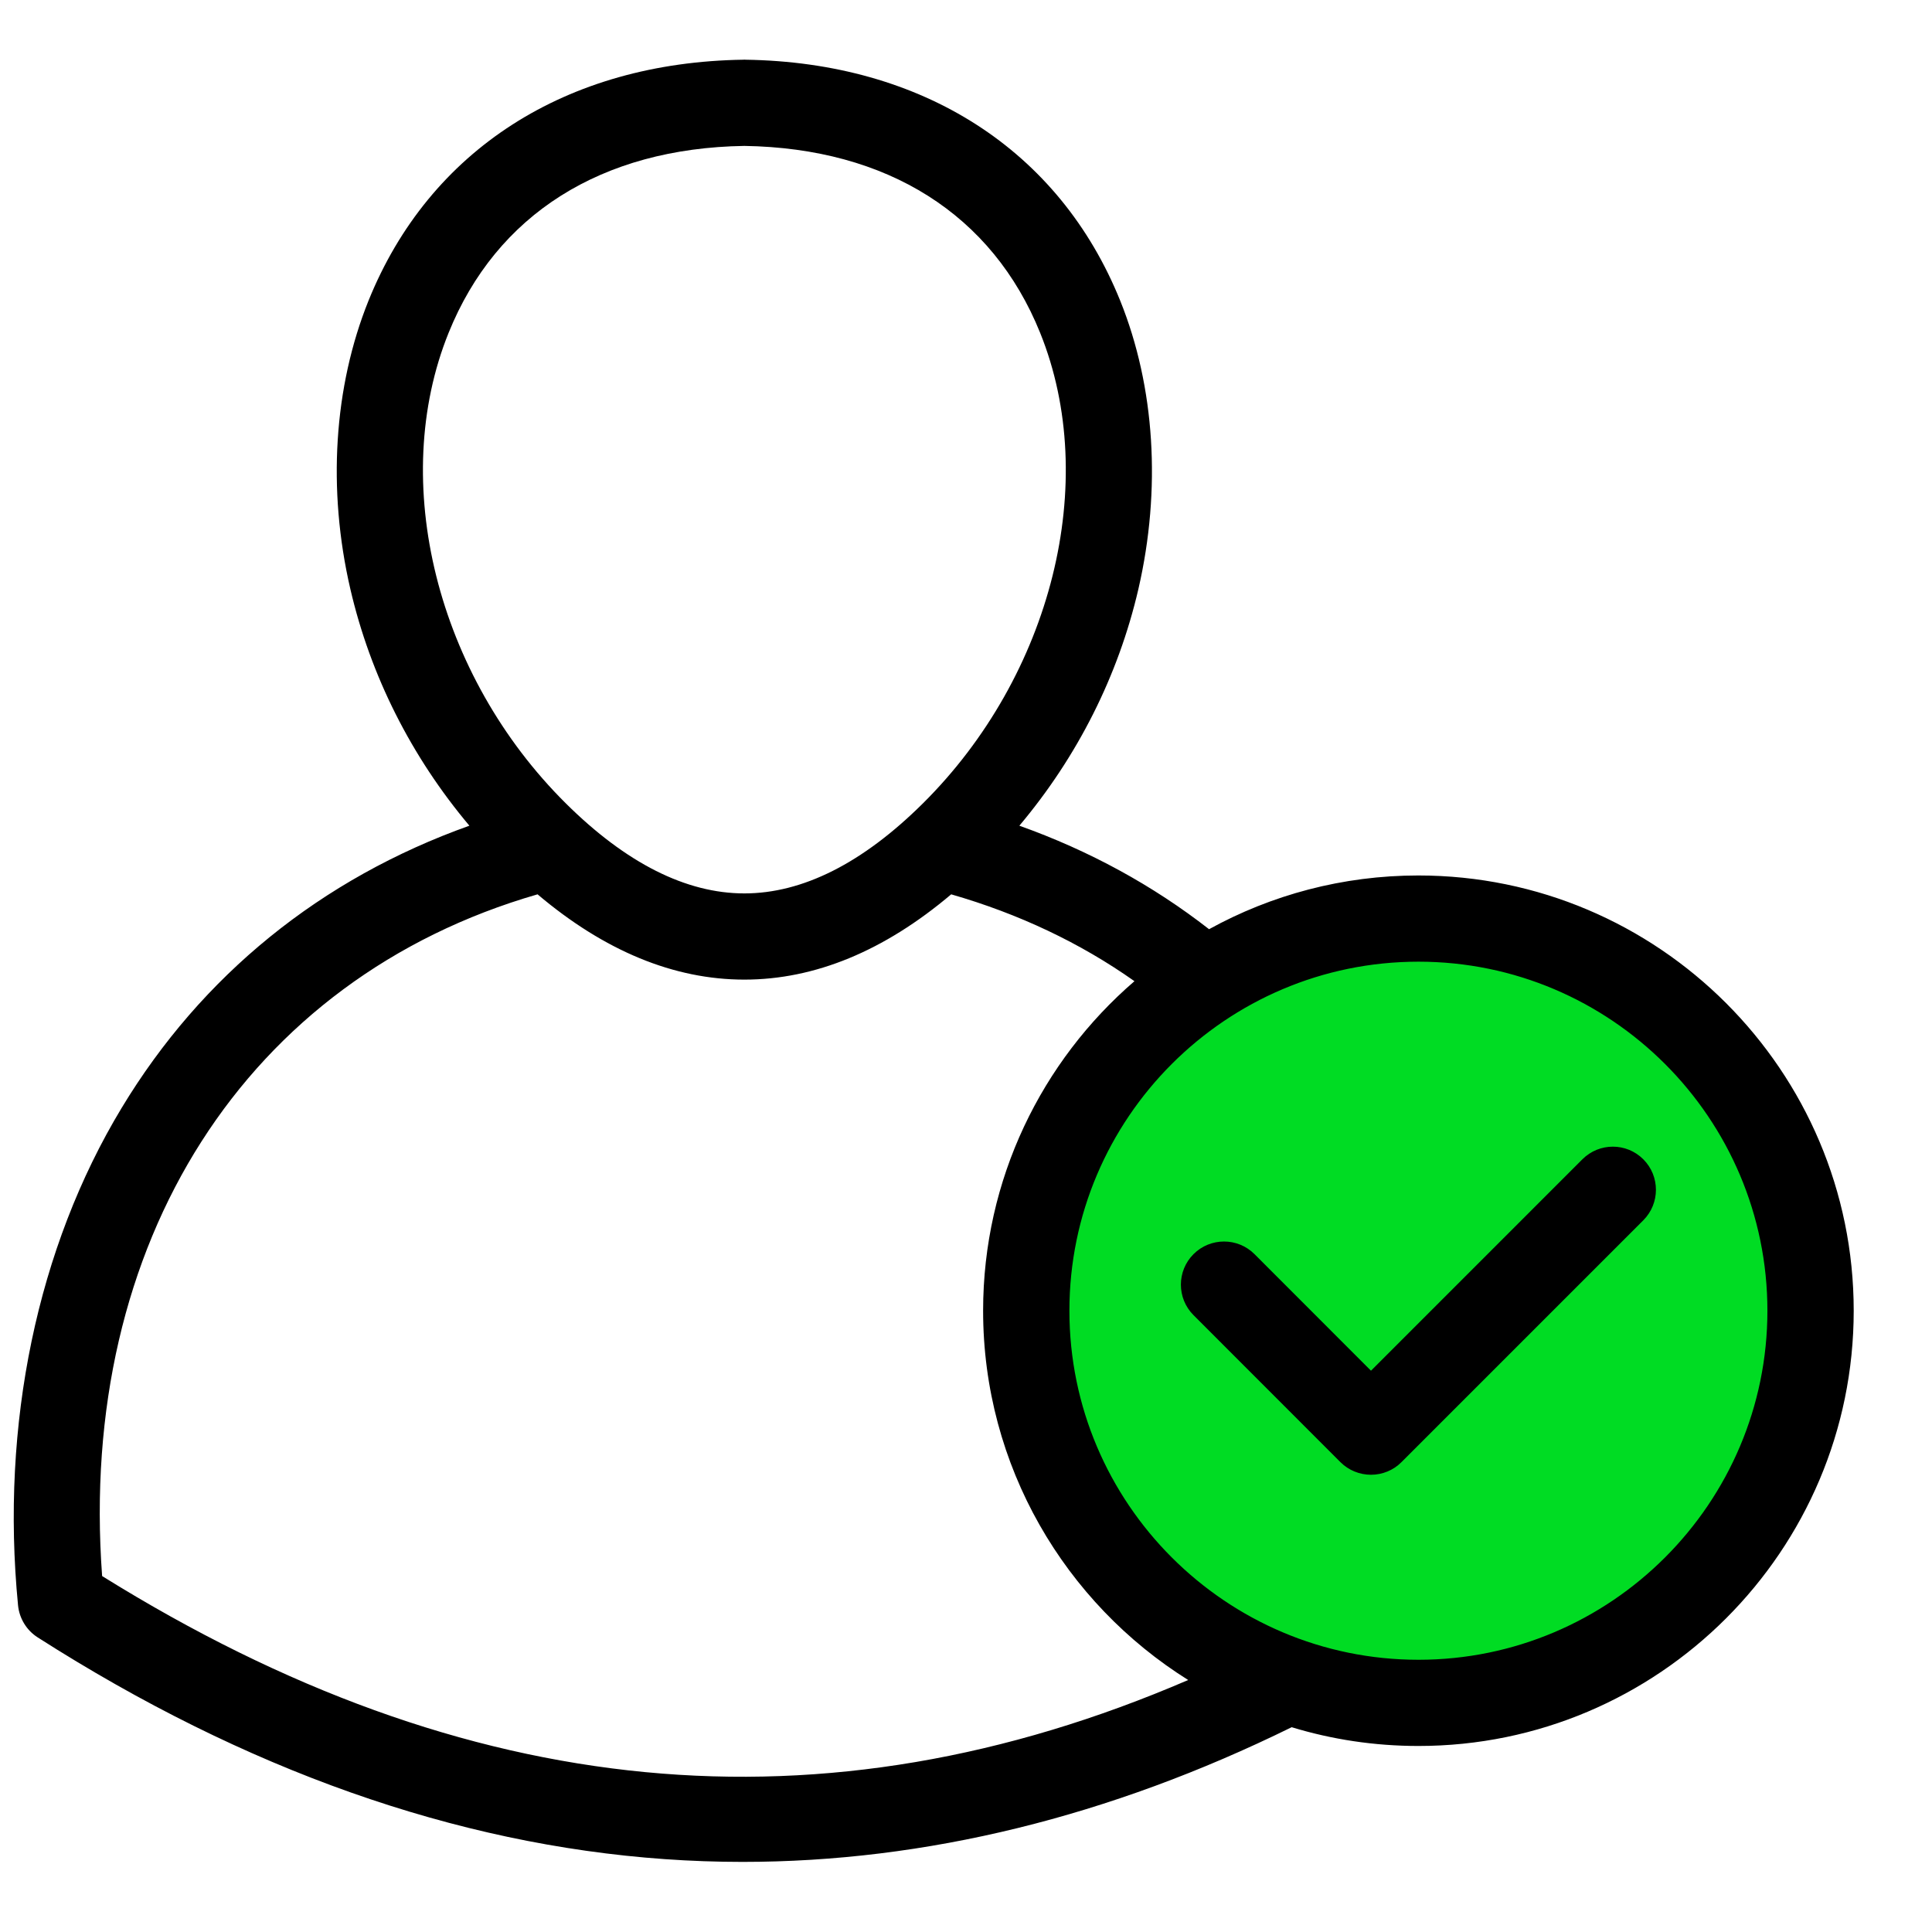 <svg width="21" height="21" viewBox="0 0 21 21" fill="none" xmlns="http://www.w3.org/2000/svg">
<g clip-path="url(#clip0_2010_2900)">
<circle cx="15.477" cy="14.155" r="4.182" fill="#00DC23"/>
<path d="M17.862 12.601C18.045 12.784 18.045 13.081 17.862 13.264L15.233 15.893C15.146 15.981 15.026 16.03 14.902 16.03C14.778 16.03 14.658 15.981 14.57 15.893L12.973 14.295C12.79 14.112 12.79 13.815 12.973 13.632C13.156 13.449 13.453 13.449 13.636 13.632L14.902 14.899L17.2 12.601C17.383 12.418 17.679 12.418 17.862 12.601ZM20.149 14.247C20.149 16.856 18.026 18.978 15.418 18.978C14.939 18.978 14.476 18.907 14.04 18.774C12.062 19.747 10.058 20.238 8.071 20.238C7.789 20.238 7.507 20.228 7.225 20.208C4.955 20.048 2.662 19.237 0.41 17.798C0.289 17.721 0.21 17.592 0.196 17.448C0.005 15.481 0.405 13.561 1.322 12.043C2.193 10.6 3.49 9.55 5.102 8.975C4.471 8.225 4.027 7.346 3.808 6.402C3.557 5.318 3.628 4.205 4.006 3.267C4.667 1.631 6.153 0.676 8.084 0.649L8.091 0.648L8.098 0.649C10.029 0.676 11.515 1.631 12.176 3.268C12.554 4.205 12.624 5.318 12.374 6.402C12.155 7.346 11.711 8.225 11.08 8.975C11.84 9.246 12.53 9.623 13.142 10.1C13.817 9.728 14.593 9.516 15.417 9.516C18.026 9.516 20.149 11.638 20.149 14.247ZM6.151 8.733C6.805 9.382 7.458 9.711 8.091 9.711C8.724 9.711 9.377 9.382 10.031 8.733C11.435 7.34 11.96 5.237 11.306 3.618C10.787 2.332 9.646 1.61 8.091 1.586C6.536 1.61 5.395 2.332 4.876 3.618C4.222 5.237 4.747 7.34 6.151 8.733ZM12.915 18.261C11.578 17.424 10.686 15.938 10.686 14.247C10.686 12.817 11.324 11.533 12.331 10.665C11.742 10.249 11.075 9.933 10.339 9.721C9.611 10.337 8.856 10.648 8.091 10.648C7.326 10.648 6.571 10.337 5.843 9.721C2.677 10.636 0.843 13.504 1.11 17.131C5.075 19.598 8.947 19.97 12.915 18.261ZM19.211 14.247C19.211 12.155 17.509 10.453 15.418 10.453C13.326 10.453 11.624 12.155 11.624 14.247C11.624 16.339 13.326 18.041 15.418 18.041C17.509 18.041 19.211 16.339 19.211 14.247Z" fill="black"/>
</g>
<defs>
<clipPath id="clip0_2010_2900">
<rect width="20" height="20" fill="white" transform="translate(0.148 0.443)"/>
</clipPath>
</defs>
</svg>
